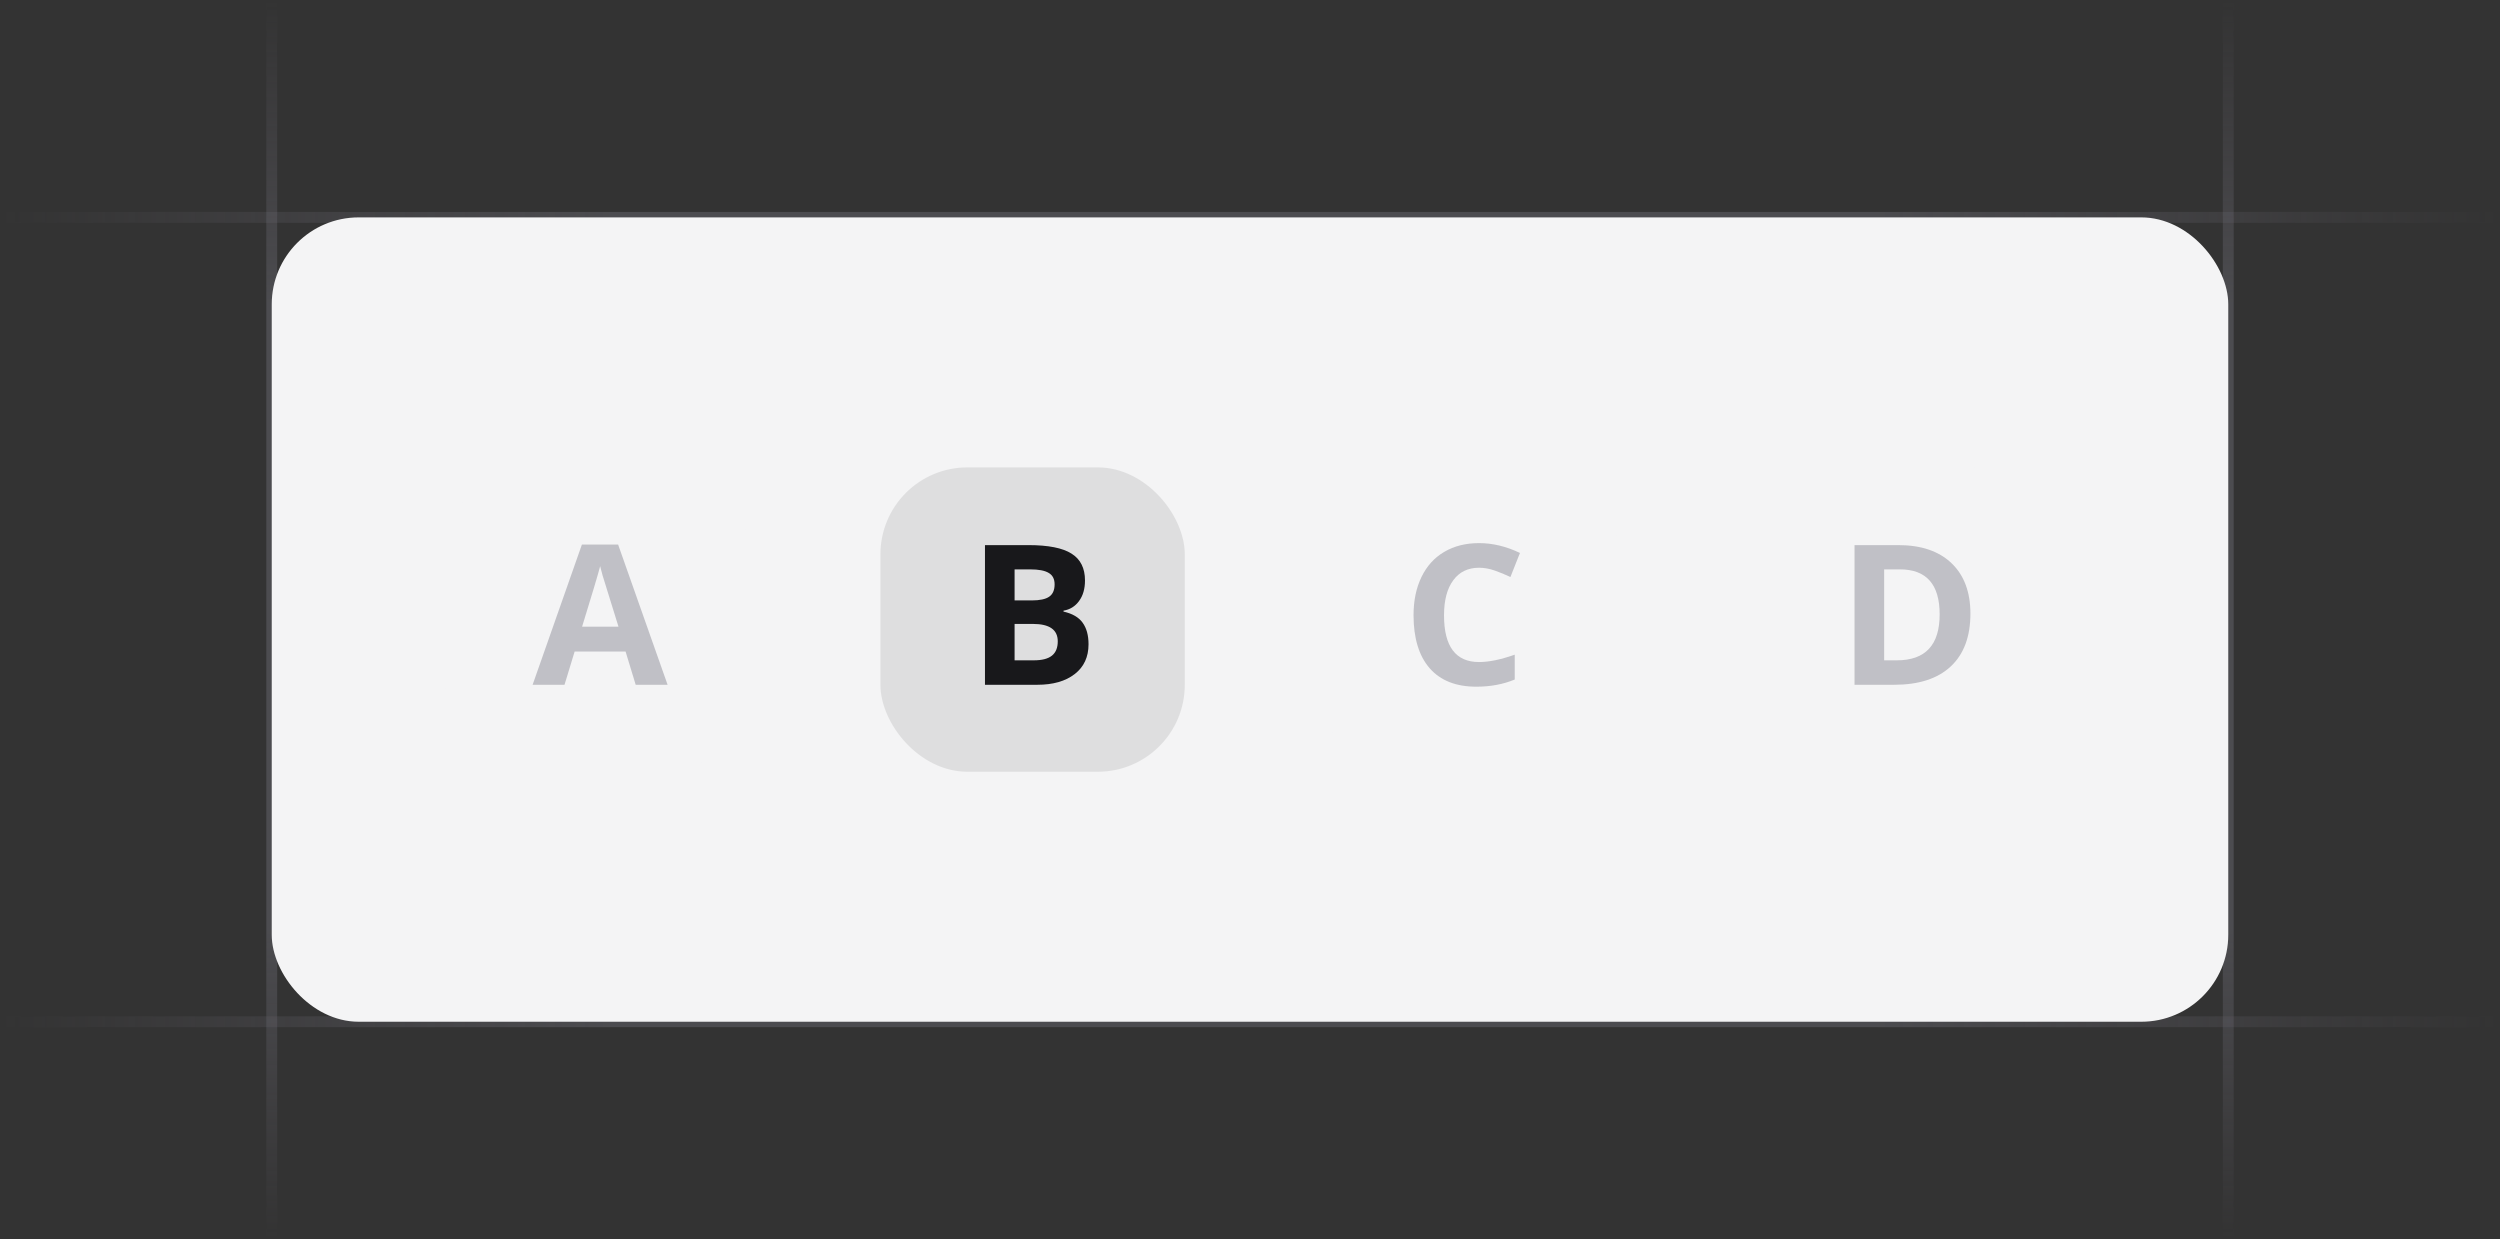 <svg width="230" height="114" viewBox="0 0 230 114" fill="none" xmlns="http://www.w3.org/2000/svg">
<rect x="0" y="0" width="230" height="114" fill="#333333" stroke="none"/>
<g clip-path="url(#clip0_5657_36904)">
<path d="M25 114L25 -3.66569e-06" stroke="url(#paint0_linear_5657_36904)" stroke-opacity="0.4"/>
<path d="M205 114L205 -3.66569e-06" stroke="url(#paint1_linear_5657_36904)" stroke-opacity="0.4"/>
<path d="M230 20L-4.11272e-06 20" stroke="url(#paint2_linear_5657_36904)" stroke-opacity="0.4"/>
<path d="M230 94L-4.11272e-06 94" stroke="url(#paint3_linear_5657_36904)" stroke-opacity="0.4"/>
<rect x="25" y="20" width="180" height="74" rx="8" fill="#F4F4F5"/>
<rect x="41" y="43" width="28" height="28" rx="8" fill="#F4F4F5"/>
<rect x="81" y="43" width="28" height="28" rx="8" fill="#18181B" fill-opacity="0.1"/>
<rect x="121" y="43" width="28" height="28" rx="8" fill="#F4F4F5"/>
<rect x="161" y="43" width="28" height="28" rx="8" fill="#F4F4F5"/>
<path d="M58.483 63L57.552 59.941H52.867L51.935 63H49L53.535 50.098H56.866L61.419 63H58.483ZM56.901 57.656C56.04 54.885 55.554 53.317 55.442 52.954C55.337 52.591 55.261 52.304 55.214 52.093C55.02 52.843 54.467 54.697 53.553 57.656H56.901Z" fill="#474857" fill-opacity="0.3"/>
<path d="M90.617 50.15H94.616C96.439 50.15 97.76 50.411 98.58 50.933C99.406 51.448 99.819 52.272 99.819 53.402C99.819 54.17 99.638 54.8 99.274 55.292C98.917 55.784 98.439 56.08 97.842 56.18V56.268C98.656 56.449 99.242 56.789 99.6 57.287C99.963 57.785 100.145 58.447 100.145 59.273C100.145 60.445 99.72 61.359 98.87 62.016C98.026 62.672 96.878 63 95.425 63H90.617V50.15ZM93.342 55.239H94.924C95.662 55.239 96.195 55.125 96.523 54.897C96.857 54.668 97.024 54.29 97.024 53.763C97.024 53.27 96.843 52.919 96.48 52.708C96.122 52.491 95.554 52.383 94.774 52.383H93.342V55.239ZM93.342 57.401V60.75H95.117C95.867 60.75 96.421 60.606 96.778 60.319C97.136 60.032 97.314 59.593 97.314 59.001C97.314 57.935 96.553 57.401 95.029 57.401H93.342Z" fill="#18181B"/>
<path d="M136.075 52.233C135.05 52.233 134.256 52.62 133.693 53.394C133.131 54.161 132.85 55.233 132.85 56.61C132.85 59.476 133.925 60.908 136.075 60.908C136.978 60.908 138.07 60.683 139.354 60.231V62.517C138.299 62.956 137.121 63.176 135.82 63.176C133.951 63.176 132.521 62.61 131.531 61.48C130.541 60.343 130.046 58.714 130.046 56.593C130.046 55.257 130.289 54.088 130.775 53.086C131.262 52.078 131.959 51.308 132.867 50.774C133.781 50.235 134.851 49.966 136.075 49.966C137.323 49.966 138.577 50.268 139.837 50.871L138.958 53.086C138.478 52.857 137.994 52.658 137.508 52.488C137.021 52.318 136.544 52.233 136.075 52.233Z" fill="#474857" fill-opacity="0.3"/>
<path d="M181.278 56.452C181.278 58.567 180.675 60.188 179.468 61.312C178.267 62.438 176.529 63 174.256 63H170.617V50.15H174.651C176.749 50.15 178.378 50.704 179.538 51.812C180.698 52.919 181.278 54.466 181.278 56.452ZM178.448 56.523C178.448 53.763 177.229 52.383 174.792 52.383H173.342V60.75H174.511C177.136 60.75 178.448 59.341 178.448 56.523Z" fill="#474857" fill-opacity="0.3"/>
</g>
<defs>
<linearGradient id="paint0_linear_5657_36904" x1="25.5" y1="6.11218e-06" x2="25.485" y2="114" gradientUnits="userSpaceOnUse">
<stop stop-color="#76717F" stop-opacity="0"/>
<stop offset="0.245" stop-color="#71717A"/>
<stop offset="0.75" stop-color="#71717A"/>
<stop offset="1" stop-color="#76717F" stop-opacity="0"/>
</linearGradient>
<linearGradient id="paint1_linear_5657_36904" x1="205.5" y1="6.11218e-06" x2="205.485" y2="114" gradientUnits="userSpaceOnUse">
<stop stop-color="#76717F" stop-opacity="0"/>
<stop offset="0.245" stop-color="#71717A"/>
<stop offset="0.75" stop-color="#71717A"/>
<stop offset="1" stop-color="#76717F" stop-opacity="0"/>
</linearGradient>
<linearGradient id="paint2_linear_5657_36904" x1="1.22952e-05" y1="19.5" x2="230" y2="19.562" gradientUnits="userSpaceOnUse">
<stop stop-color="#76717F" stop-opacity="0"/>
<stop offset="0.245" stop-color="#71717A"/>
<stop offset="0.75" stop-color="#71717A"/>
<stop offset="1" stop-color="#76717F" stop-opacity="0"/>
</linearGradient>
<linearGradient id="paint3_linear_5657_36904" x1="1.22952e-05" y1="93.5" x2="230" y2="93.562" gradientUnits="userSpaceOnUse">
<stop stop-color="#76717F" stop-opacity="0"/>
<stop offset="0.245" stop-color="#71717A"/>
<stop offset="0.75" stop-color="#71717A"/>
<stop offset="1" stop-color="#76717F" stop-opacity="0"/>
</linearGradient>
<clipPath id="clip0_5657_36904">
<rect width="230" height="114" fill="white"/>
</clipPath>
</defs>
</svg>
